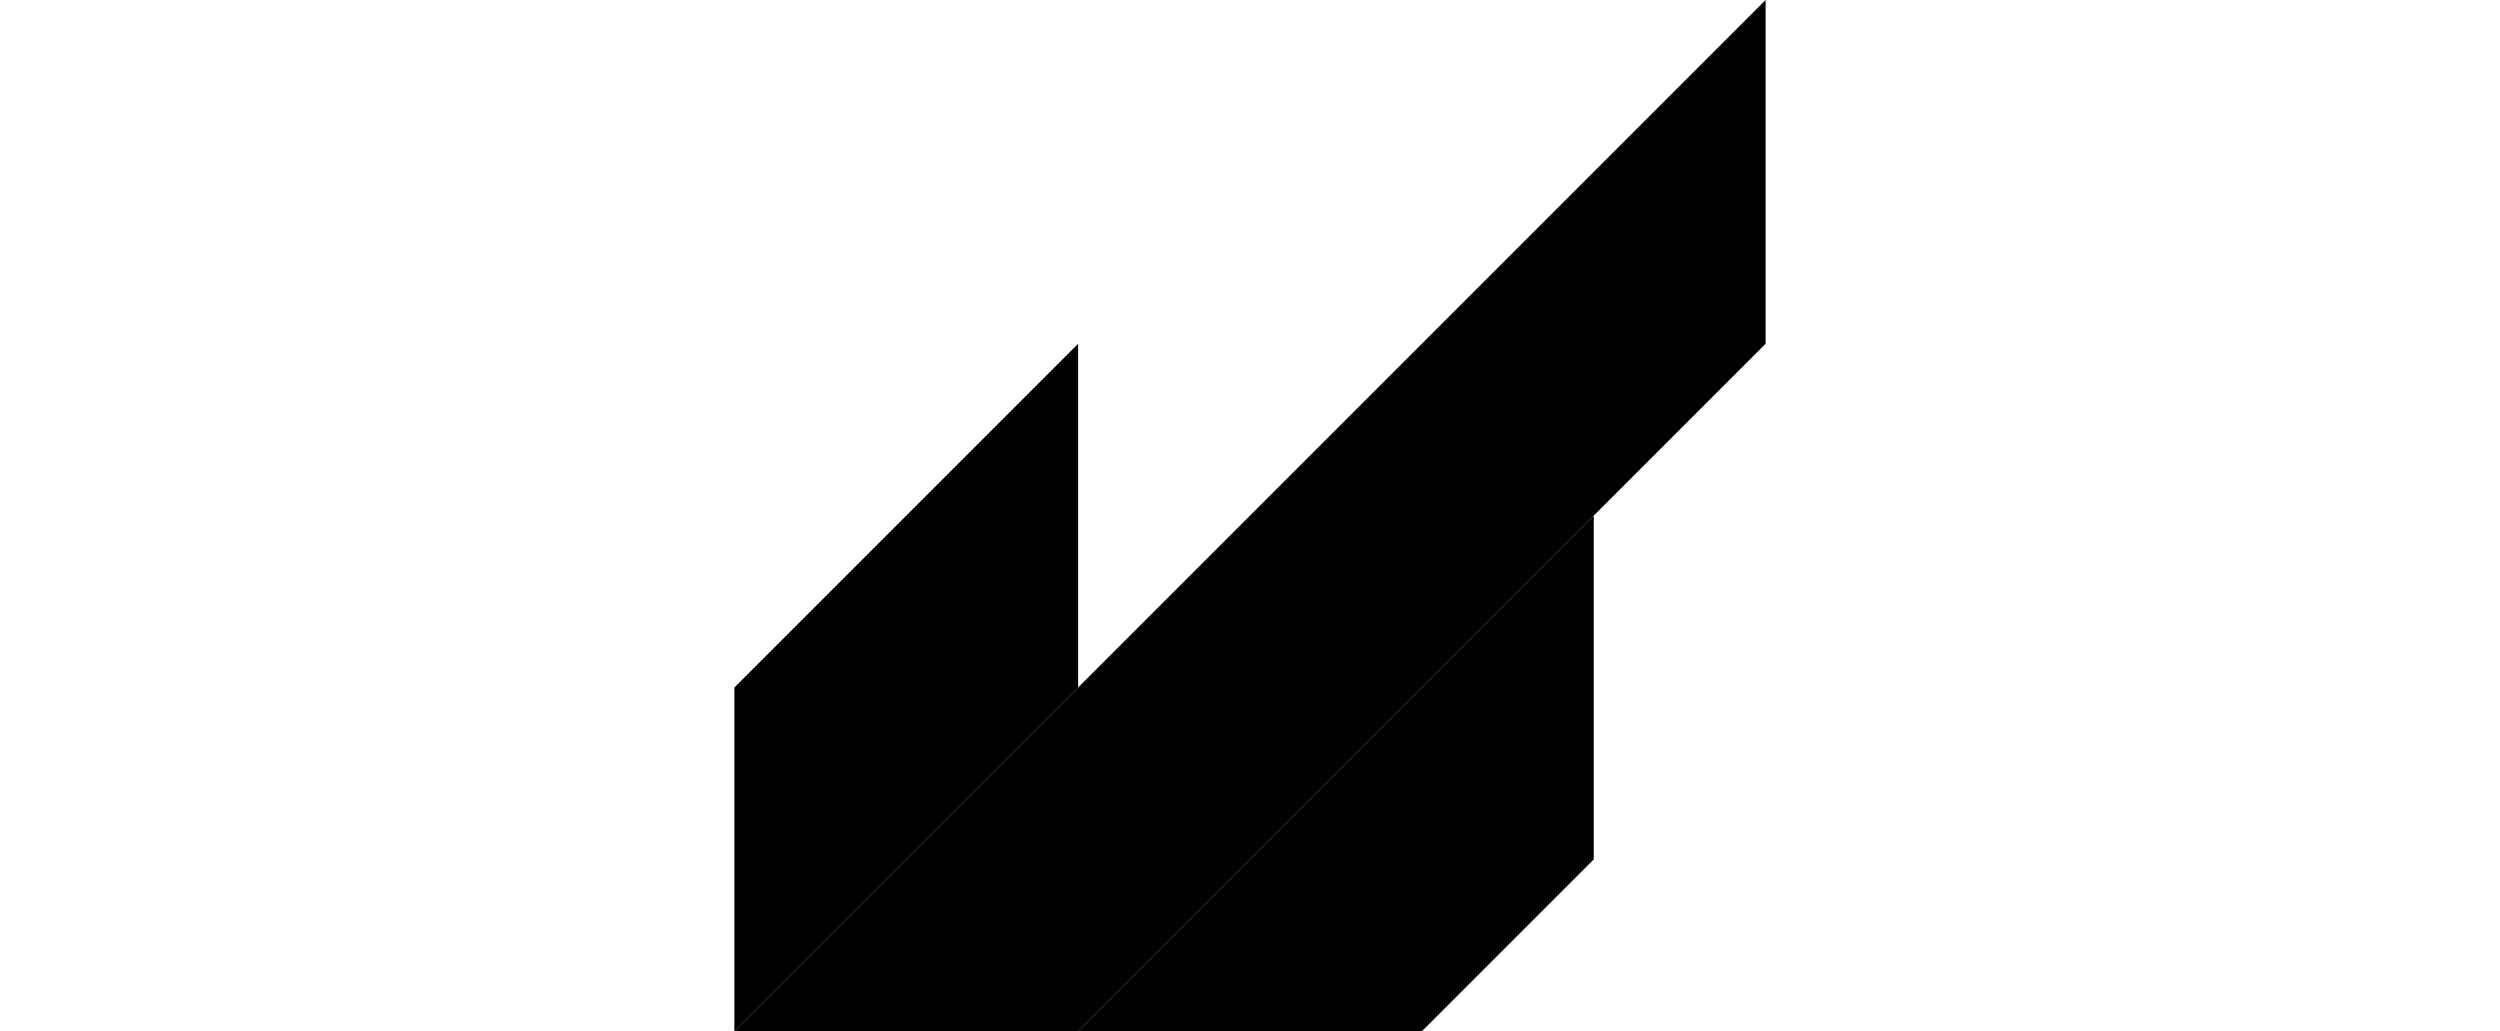 <?xml version="1.0" encoding="utf-8"?>
<!DOCTYPE svg PUBLIC "-//W3C//DTD SVG 1.1//EN" "http://www.w3.org/Graphics/SVG/1.1/DTD/svg11.dtd">
<svg version="1.1" id="object-1201-1210" xmlns="http://www.w3.org/2000/svg" xmlns:xlink="http://www.w3.org/1999/xlink" x="0px" y="0px" viewBox="0 0 320 132" xml:space="preserve">
    <g>
        <g>
            <polygon class="color" points="94,132 138,132 226,44 226,0" />
        </g>
        <g>
            <polygon class="hue" points="138,44 94,88 94,132 138,88" />
            <polygon class="hue" points="138,132 182,132 204,110 204,66" />
        </g>
    </g>
</svg>
